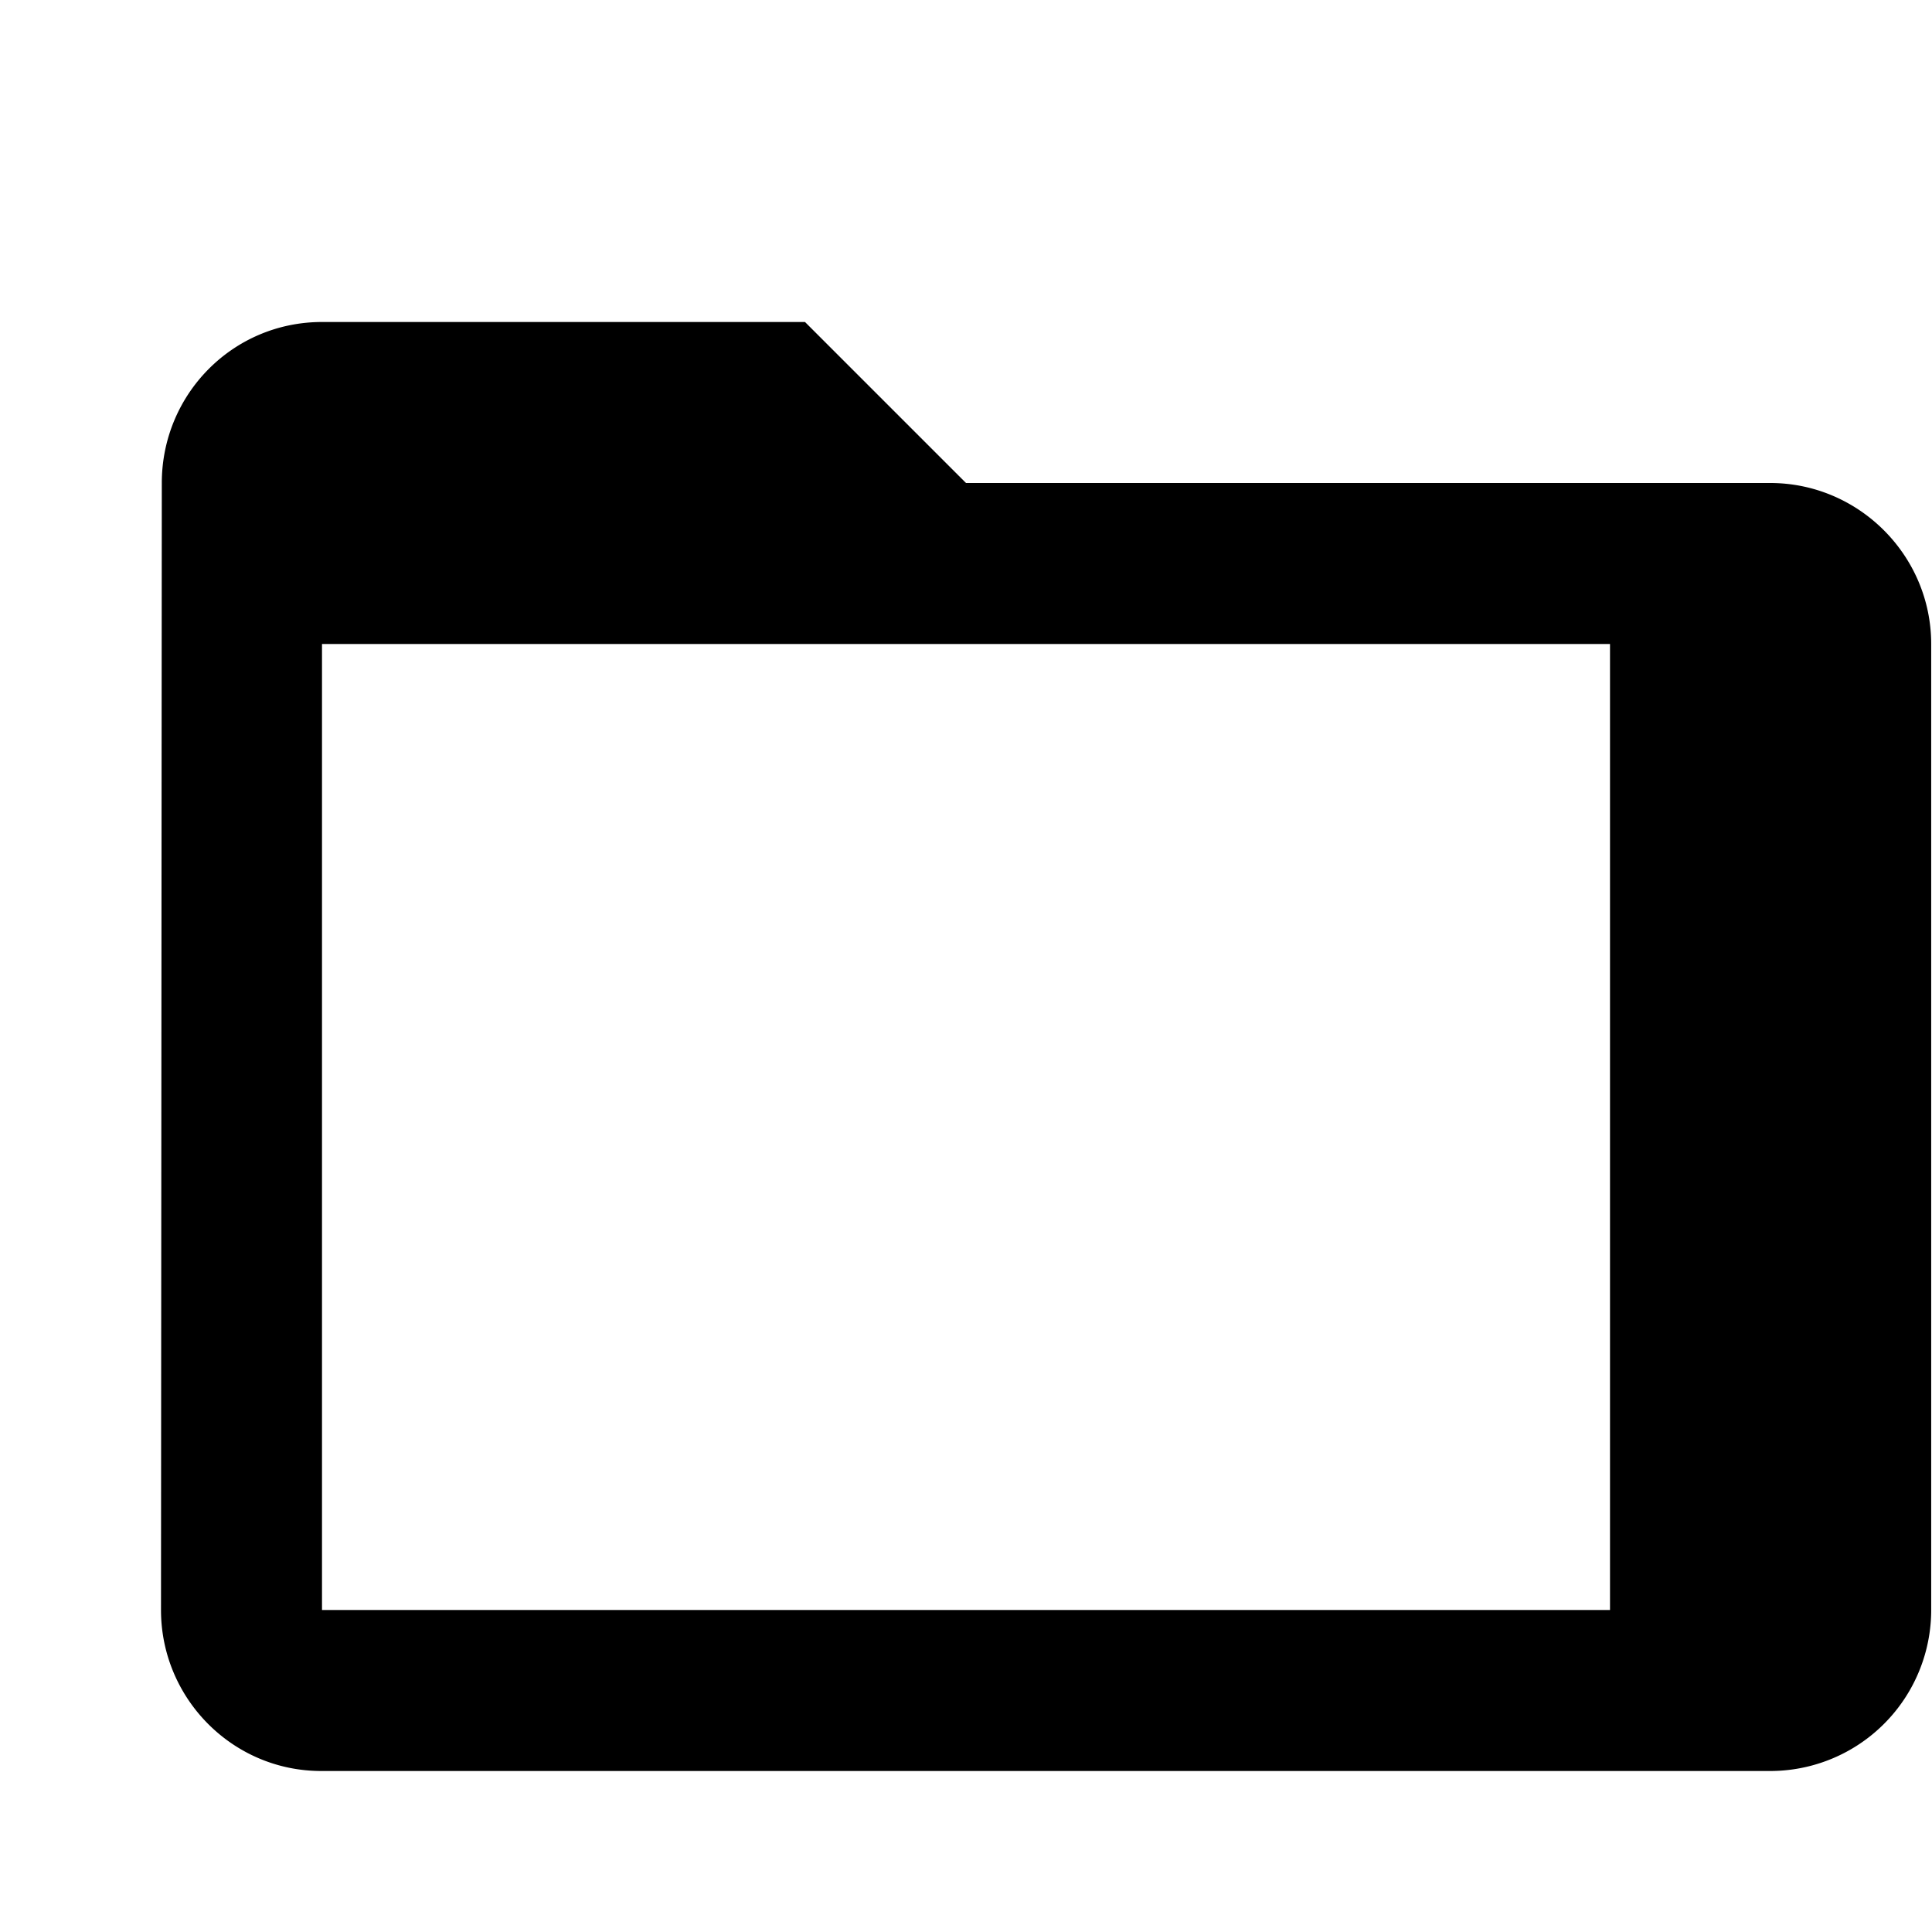  <svg xmlns="http://www.w3.org/2000/svg" width="24" height="24" viewBox="0 0 24 24">
            <path d="M22 6H12l-2-2H4c-1.11 0-1.99.9-1.99 2L2 20c0 1.1.89 2 1.99 2h18a2 2 0 0 0 2-2V8c0-1.1-.9-2-2-2zm0 14H4V8h16v12z"/>
            <path d="M0 0h24v24H0z" fill="none"/></svg>